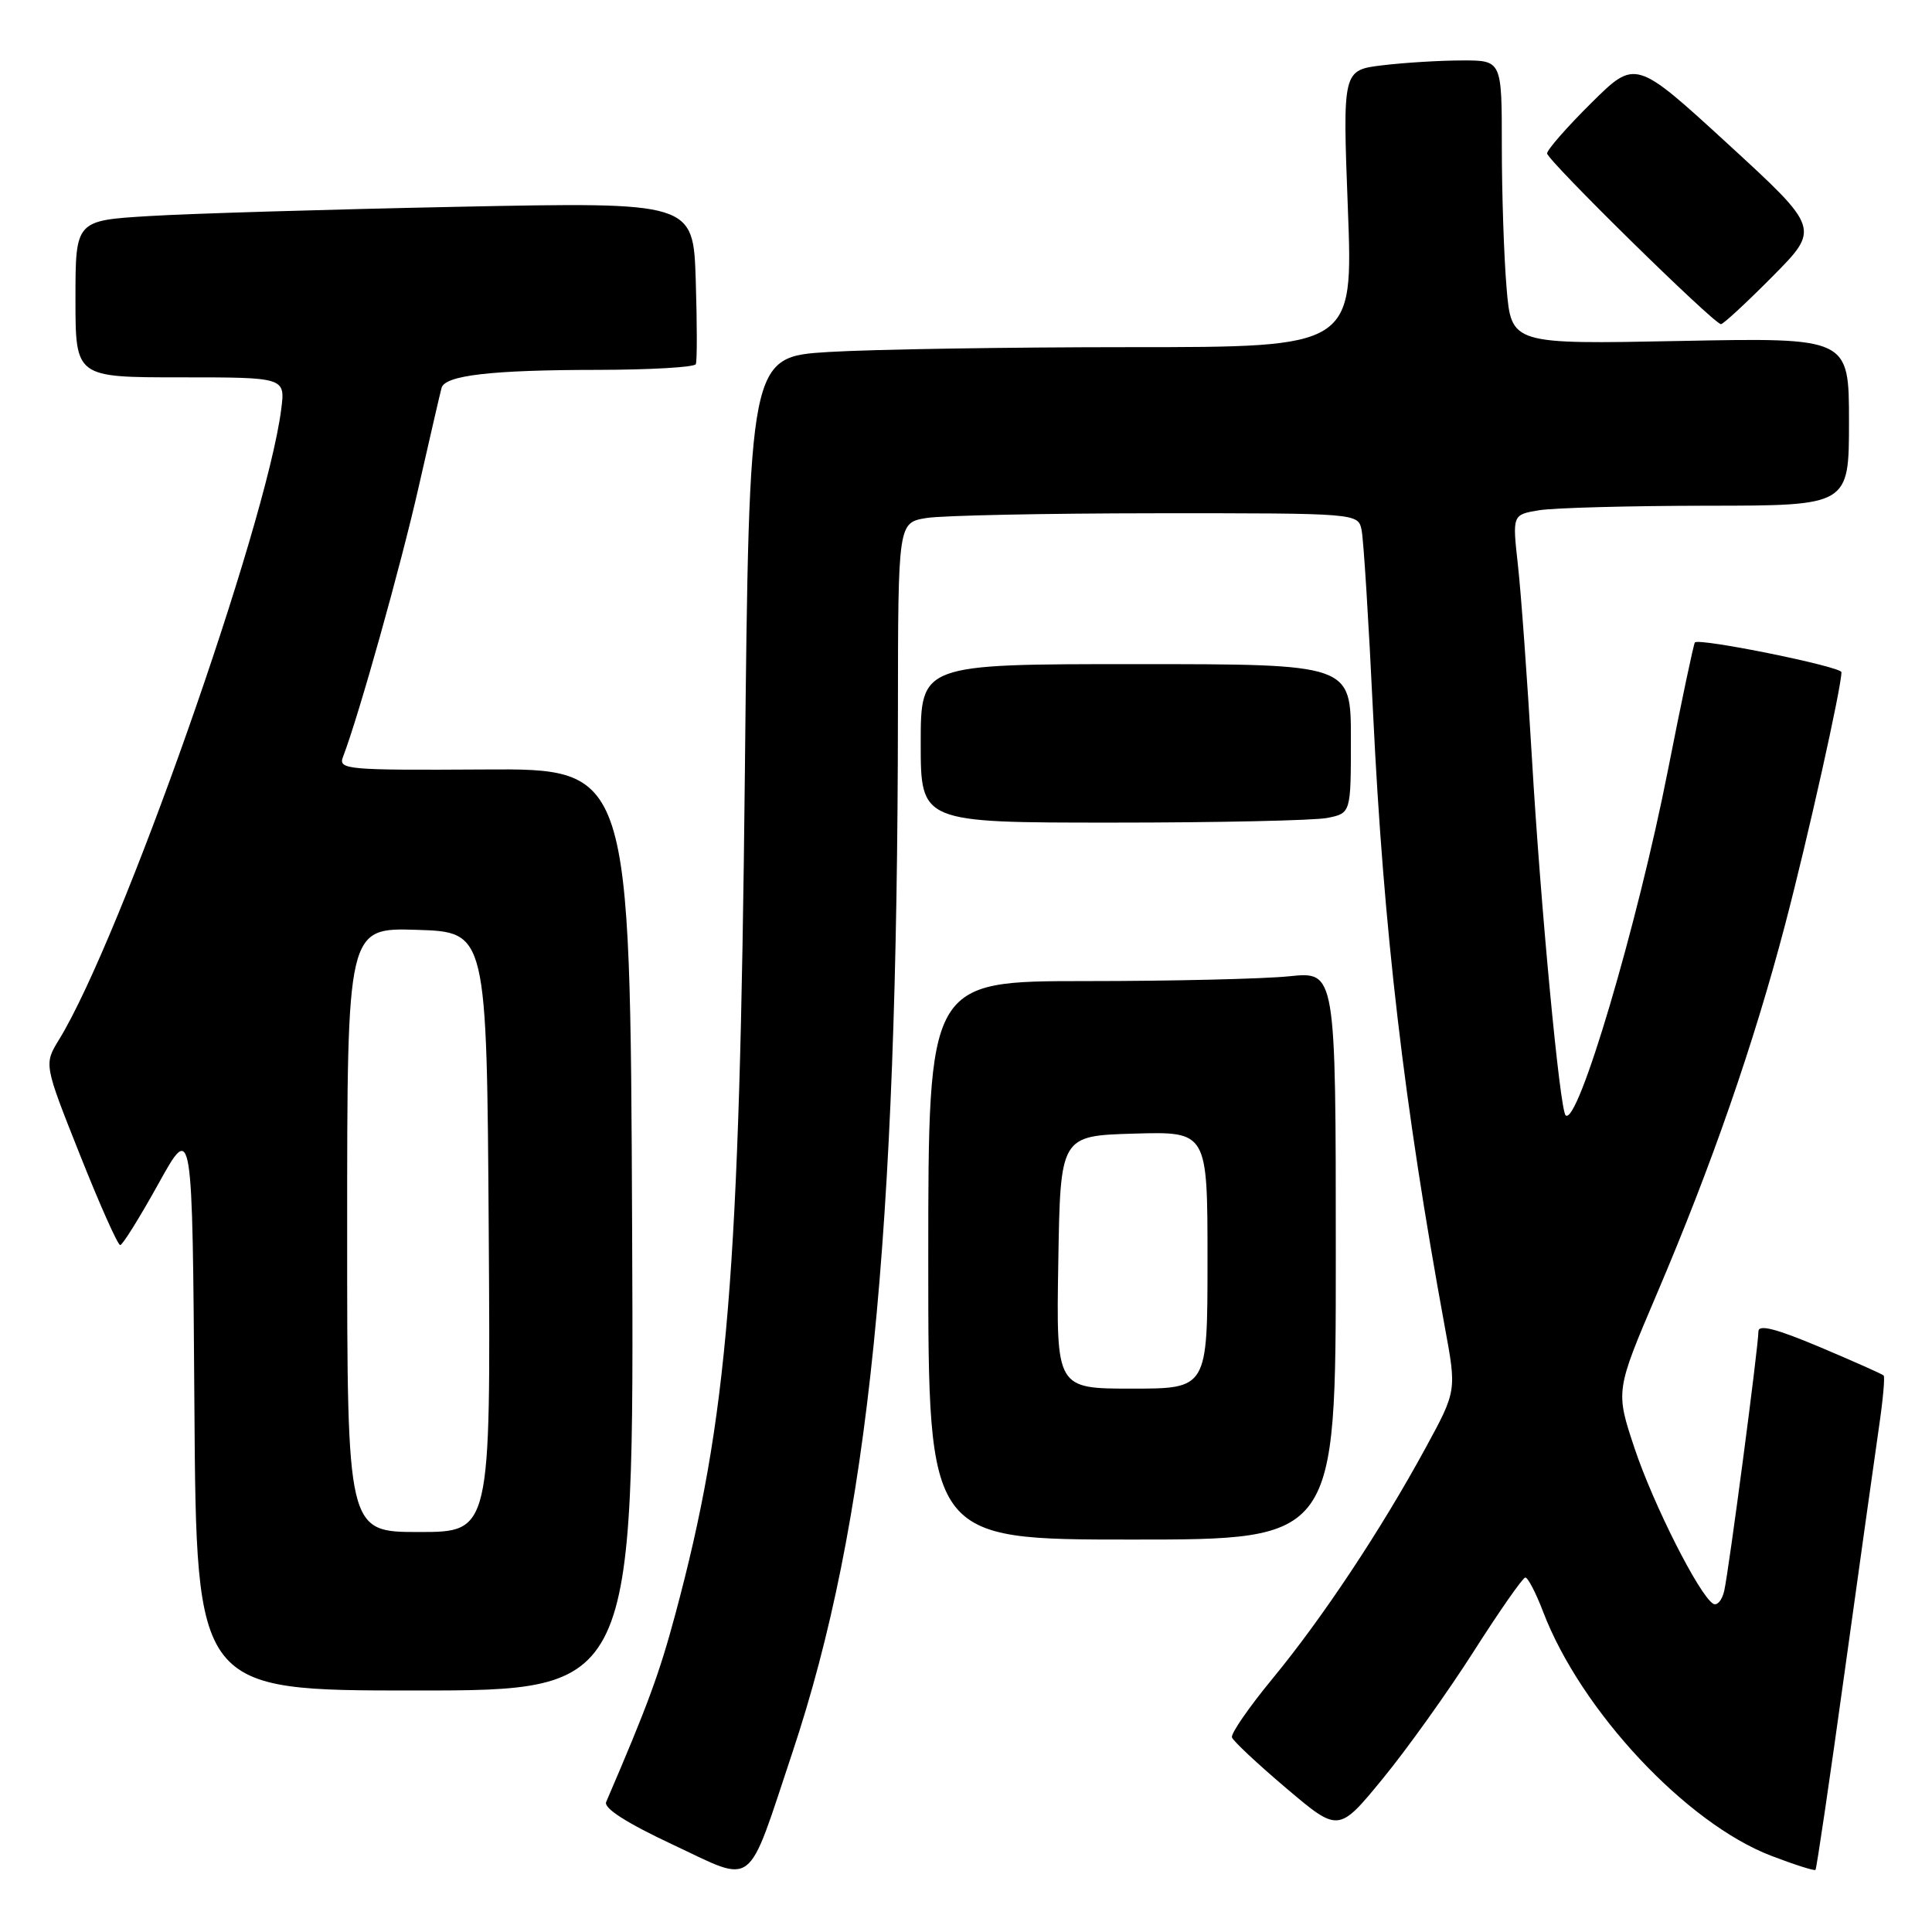 <?xml version="1.0" encoding="UTF-8" standalone="no"?>
<!DOCTYPE svg PUBLIC "-//W3C//DTD SVG 1.1//EN" "http://www.w3.org/Graphics/SVG/1.1/DTD/svg11.dtd" >
<svg xmlns="http://www.w3.org/2000/svg" xmlns:xlink="http://www.w3.org/1999/xlink" version="1.1" viewBox="0 0 256 256">
 <g >
 <path fill="currentColor"
d=" M 104.99 232.24 C 115.12 201.88 118.93 164.35 118.98 94.38 C 119.00 69.26 119.00 69.26 122.75 68.64 C 124.81 68.30 138.53 68.02 153.23 68.01 C 179.96 68.00 179.96 68.00 180.42 70.25 C 180.68 71.49 181.36 82.40 181.94 94.50 C 183.33 123.23 186.04 146.38 191.46 175.91 C 193.01 184.31 193.01 184.31 188.87 191.91 C 182.98 202.73 175.23 214.40 168.63 222.41 C 165.50 226.21 163.07 229.72 163.24 230.21 C 163.40 230.70 166.65 233.74 170.45 236.96 C 177.37 242.82 177.37 242.82 183.24 235.66 C 186.47 231.72 191.89 224.13 195.30 218.78 C 198.71 213.43 201.78 209.04 202.11 209.03 C 202.45 209.01 203.52 211.07 204.48 213.59 C 209.48 226.67 223.43 241.59 234.69 245.90 C 237.77 247.08 240.41 247.92 240.56 247.77 C 240.71 247.62 242.45 235.80 244.43 221.50 C 246.42 207.20 248.46 192.60 248.98 189.05 C 249.50 185.50 249.78 182.45 249.59 182.26 C 249.41 182.07 245.60 180.38 241.13 178.49 C 235.33 176.05 233.00 175.45 233.00 176.42 C 233.00 178.40 229.08 208.11 228.47 210.79 C 228.18 212.05 227.52 212.82 227.00 212.50 C 225.14 211.35 219.09 199.38 216.59 191.91 C 214.06 184.31 214.06 184.31 219.53 171.47 C 226.80 154.43 232.38 138.35 236.54 122.50 C 239.53 111.12 244.00 91.09 244.00 89.07 C 244.00 88.33 225.13 84.50 224.58 85.13 C 224.41 85.34 222.81 92.92 221.02 102.00 C 216.96 122.62 209.03 149.37 207.45 147.78 C 206.68 147.02 204.14 120.10 202.99 100.50 C 202.38 90.05 201.54 78.51 201.13 74.85 C 200.39 68.20 200.39 68.20 203.94 67.61 C 205.90 67.29 215.94 67.02 226.25 67.01 C 245.00 67.00 245.00 67.00 245.00 55.87 C 245.00 44.74 245.00 44.74 222.63 45.18 C 200.26 45.62 200.26 45.62 199.63 38.16 C 199.28 34.06 199.00 25.59 199.00 19.35 C 199.00 8.00 199.00 8.00 193.75 8.01 C 190.86 8.01 186.11 8.30 183.20 8.65 C 177.90 9.29 177.90 9.29 178.60 27.65 C 179.30 46.00 179.30 46.00 149.80 46.00 C 133.58 46.00 115.58 46.29 109.79 46.64 C 99.27 47.29 99.27 47.29 98.70 102.39 C 98.00 169.21 96.45 187.95 89.49 213.87 C 87.36 221.80 85.82 225.98 80.32 238.77 C 79.96 239.59 83.00 241.54 89.14 244.42 C 100.19 249.60 98.86 250.63 104.99 232.24 Z  M 83.76 162.92 C 83.50 101.83 83.50 101.83 64.13 101.96 C 45.90 102.07 44.80 101.97 45.45 100.29 C 47.52 94.92 53.12 74.93 55.48 64.50 C 56.98 57.90 58.34 52.00 58.51 51.39 C 58.98 49.73 65.12 49.02 79.19 49.01 C 86.17 49.00 92.03 48.66 92.20 48.25 C 92.38 47.84 92.37 42.83 92.19 37.13 C 91.86 26.77 91.86 26.77 60.68 27.40 C 43.53 27.75 25.11 28.30 19.75 28.63 C 10.00 29.22 10.00 29.22 10.00 39.61 C 10.00 50.00 10.00 50.00 23.90 50.00 C 37.81 50.00 37.81 50.00 37.26 54.25 C 35.27 69.75 16.00 124.43 7.82 137.76 C 5.82 141.02 5.82 141.02 10.59 153.01 C 13.21 159.61 15.61 164.99 15.93 164.98 C 16.24 164.98 18.52 161.31 21.00 156.84 C 25.50 148.72 25.50 148.72 25.76 186.36 C 26.02 224.00 26.02 224.00 55.02 224.00 C 84.02 224.00 84.02 224.00 83.76 162.92 Z  M 177.00 166.36 C 177.00 128.72 177.00 128.72 170.85 129.36 C 167.47 129.71 155.32 130.00 143.85 130.00 C 123.00 130.00 123.00 130.00 123.00 167.00 C 123.00 204.00 123.00 204.00 150.00 204.00 C 177.00 204.00 177.00 204.00 177.00 166.36 Z  M 175.88 108.38 C 179.00 107.75 179.00 107.75 179.00 97.88 C 179.00 88.00 179.00 88.00 150.50 88.00 C 122.00 88.00 122.00 88.00 122.00 98.50 C 122.00 109.00 122.00 109.00 147.38 109.00 C 161.33 109.00 174.16 108.72 175.88 108.38 Z  M 234.86 36.64 C 241.16 30.28 241.16 30.28 228.94 19.06 C 216.71 7.85 216.71 7.85 210.86 13.64 C 207.64 16.83 205.00 19.84 205.00 20.33 C 205.00 21.22 227.03 42.87 228.03 42.95 C 228.32 42.98 231.39 40.14 234.86 36.64 Z  M 46.00 162.96 C 46.00 122.92 46.00 122.92 55.25 123.21 C 64.50 123.50 64.50 123.50 64.76 163.25 C 65.02 203.00 65.02 203.00 55.51 203.00 C 46.00 203.00 46.00 203.00 46.00 162.96 Z  M 140.23 167.25 C 140.50 150.50 140.50 150.50 150.25 150.21 C 160.00 149.93 160.00 149.93 160.00 166.96 C 160.00 184.00 160.00 184.00 149.98 184.00 C 139.95 184.00 139.95 184.00 140.23 167.25 Z "/>
</g>
</svg>